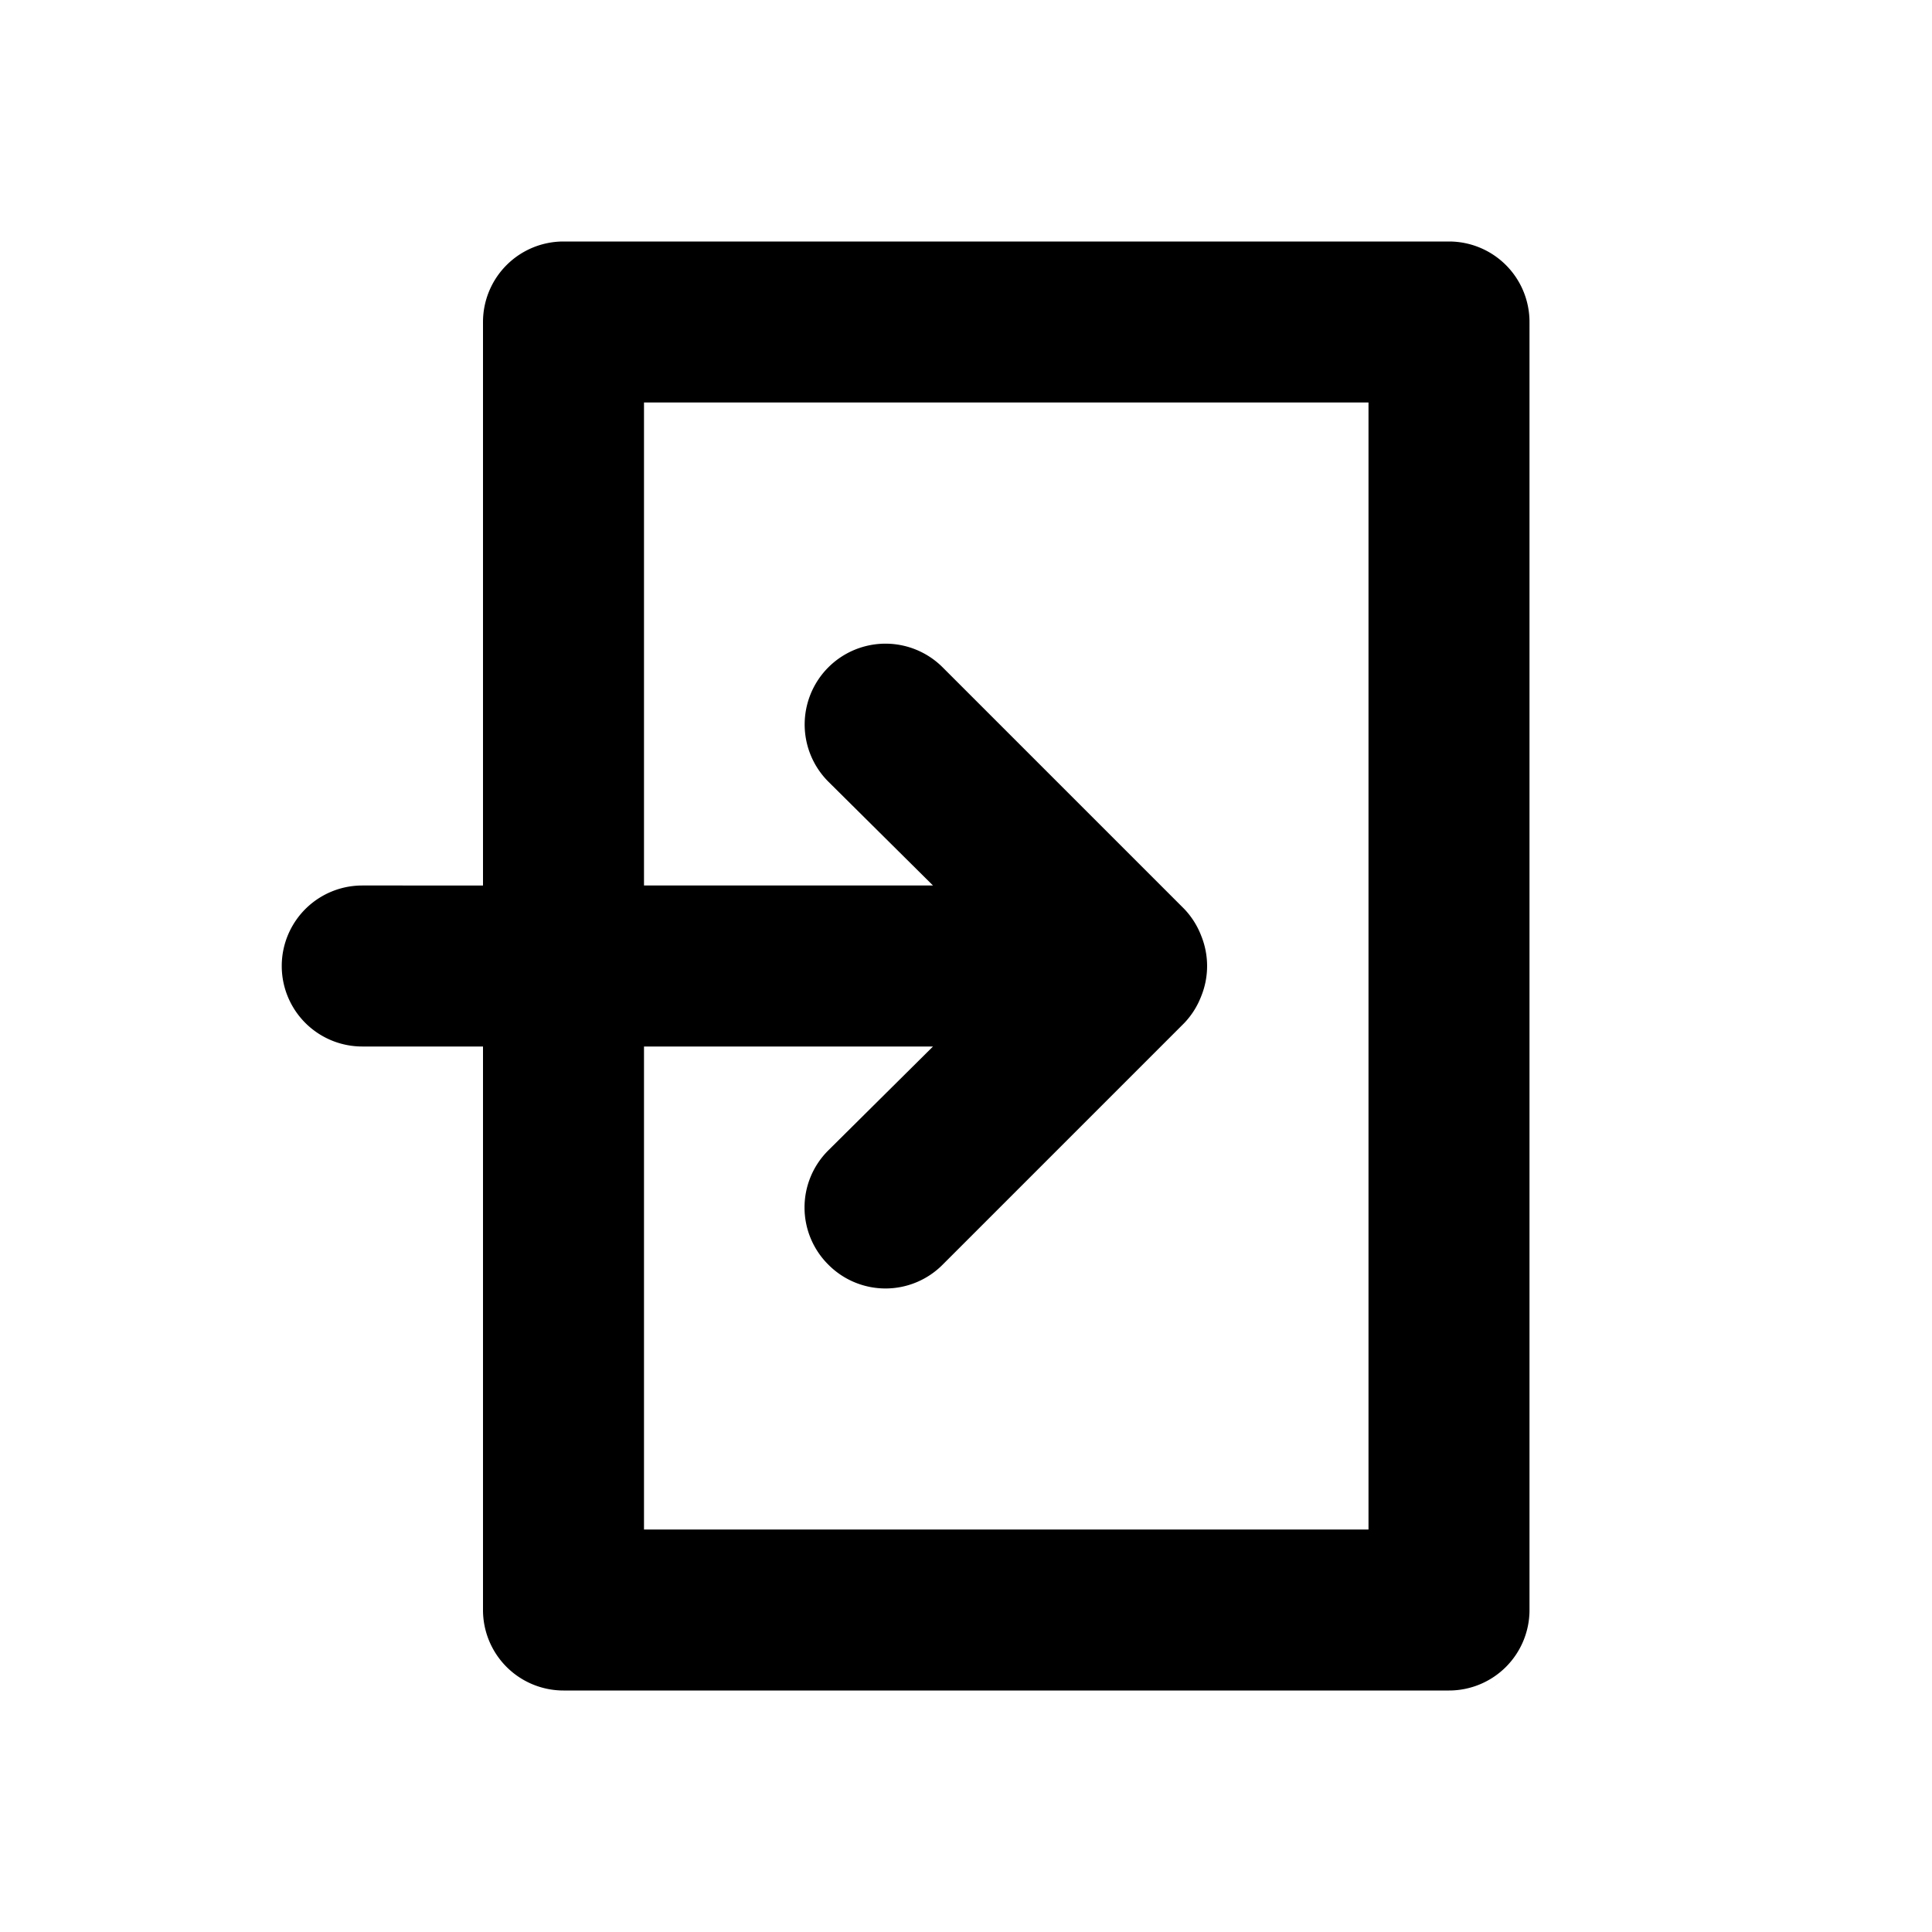 <svg xmlns="http://www.w3.org/2000/svg" viewBox="0 0 24 24"><path d="M18 3H7a1 1 0 0 0-1 1v7H4.5a1 1 0 0 0 0 2H6v7a1 1 0 0 0 1 1h11a1 1 0 0 0 1-1V4a1 1 0 0 0-1-1zm-1 16H8v-6h3.59l-1.3 1.29a1 1 0 0 0 0 1.42 1 1 0 0 0 1.42 0l3-3a1 1 0 0 0 .21-.33 1 1 0 0 0 0-.76 1 1 0 0 0-.21-.33l-3-3a1 1 0 0 0-1.42 1.42l1.3 1.29H8V5h9z"/></svg>
